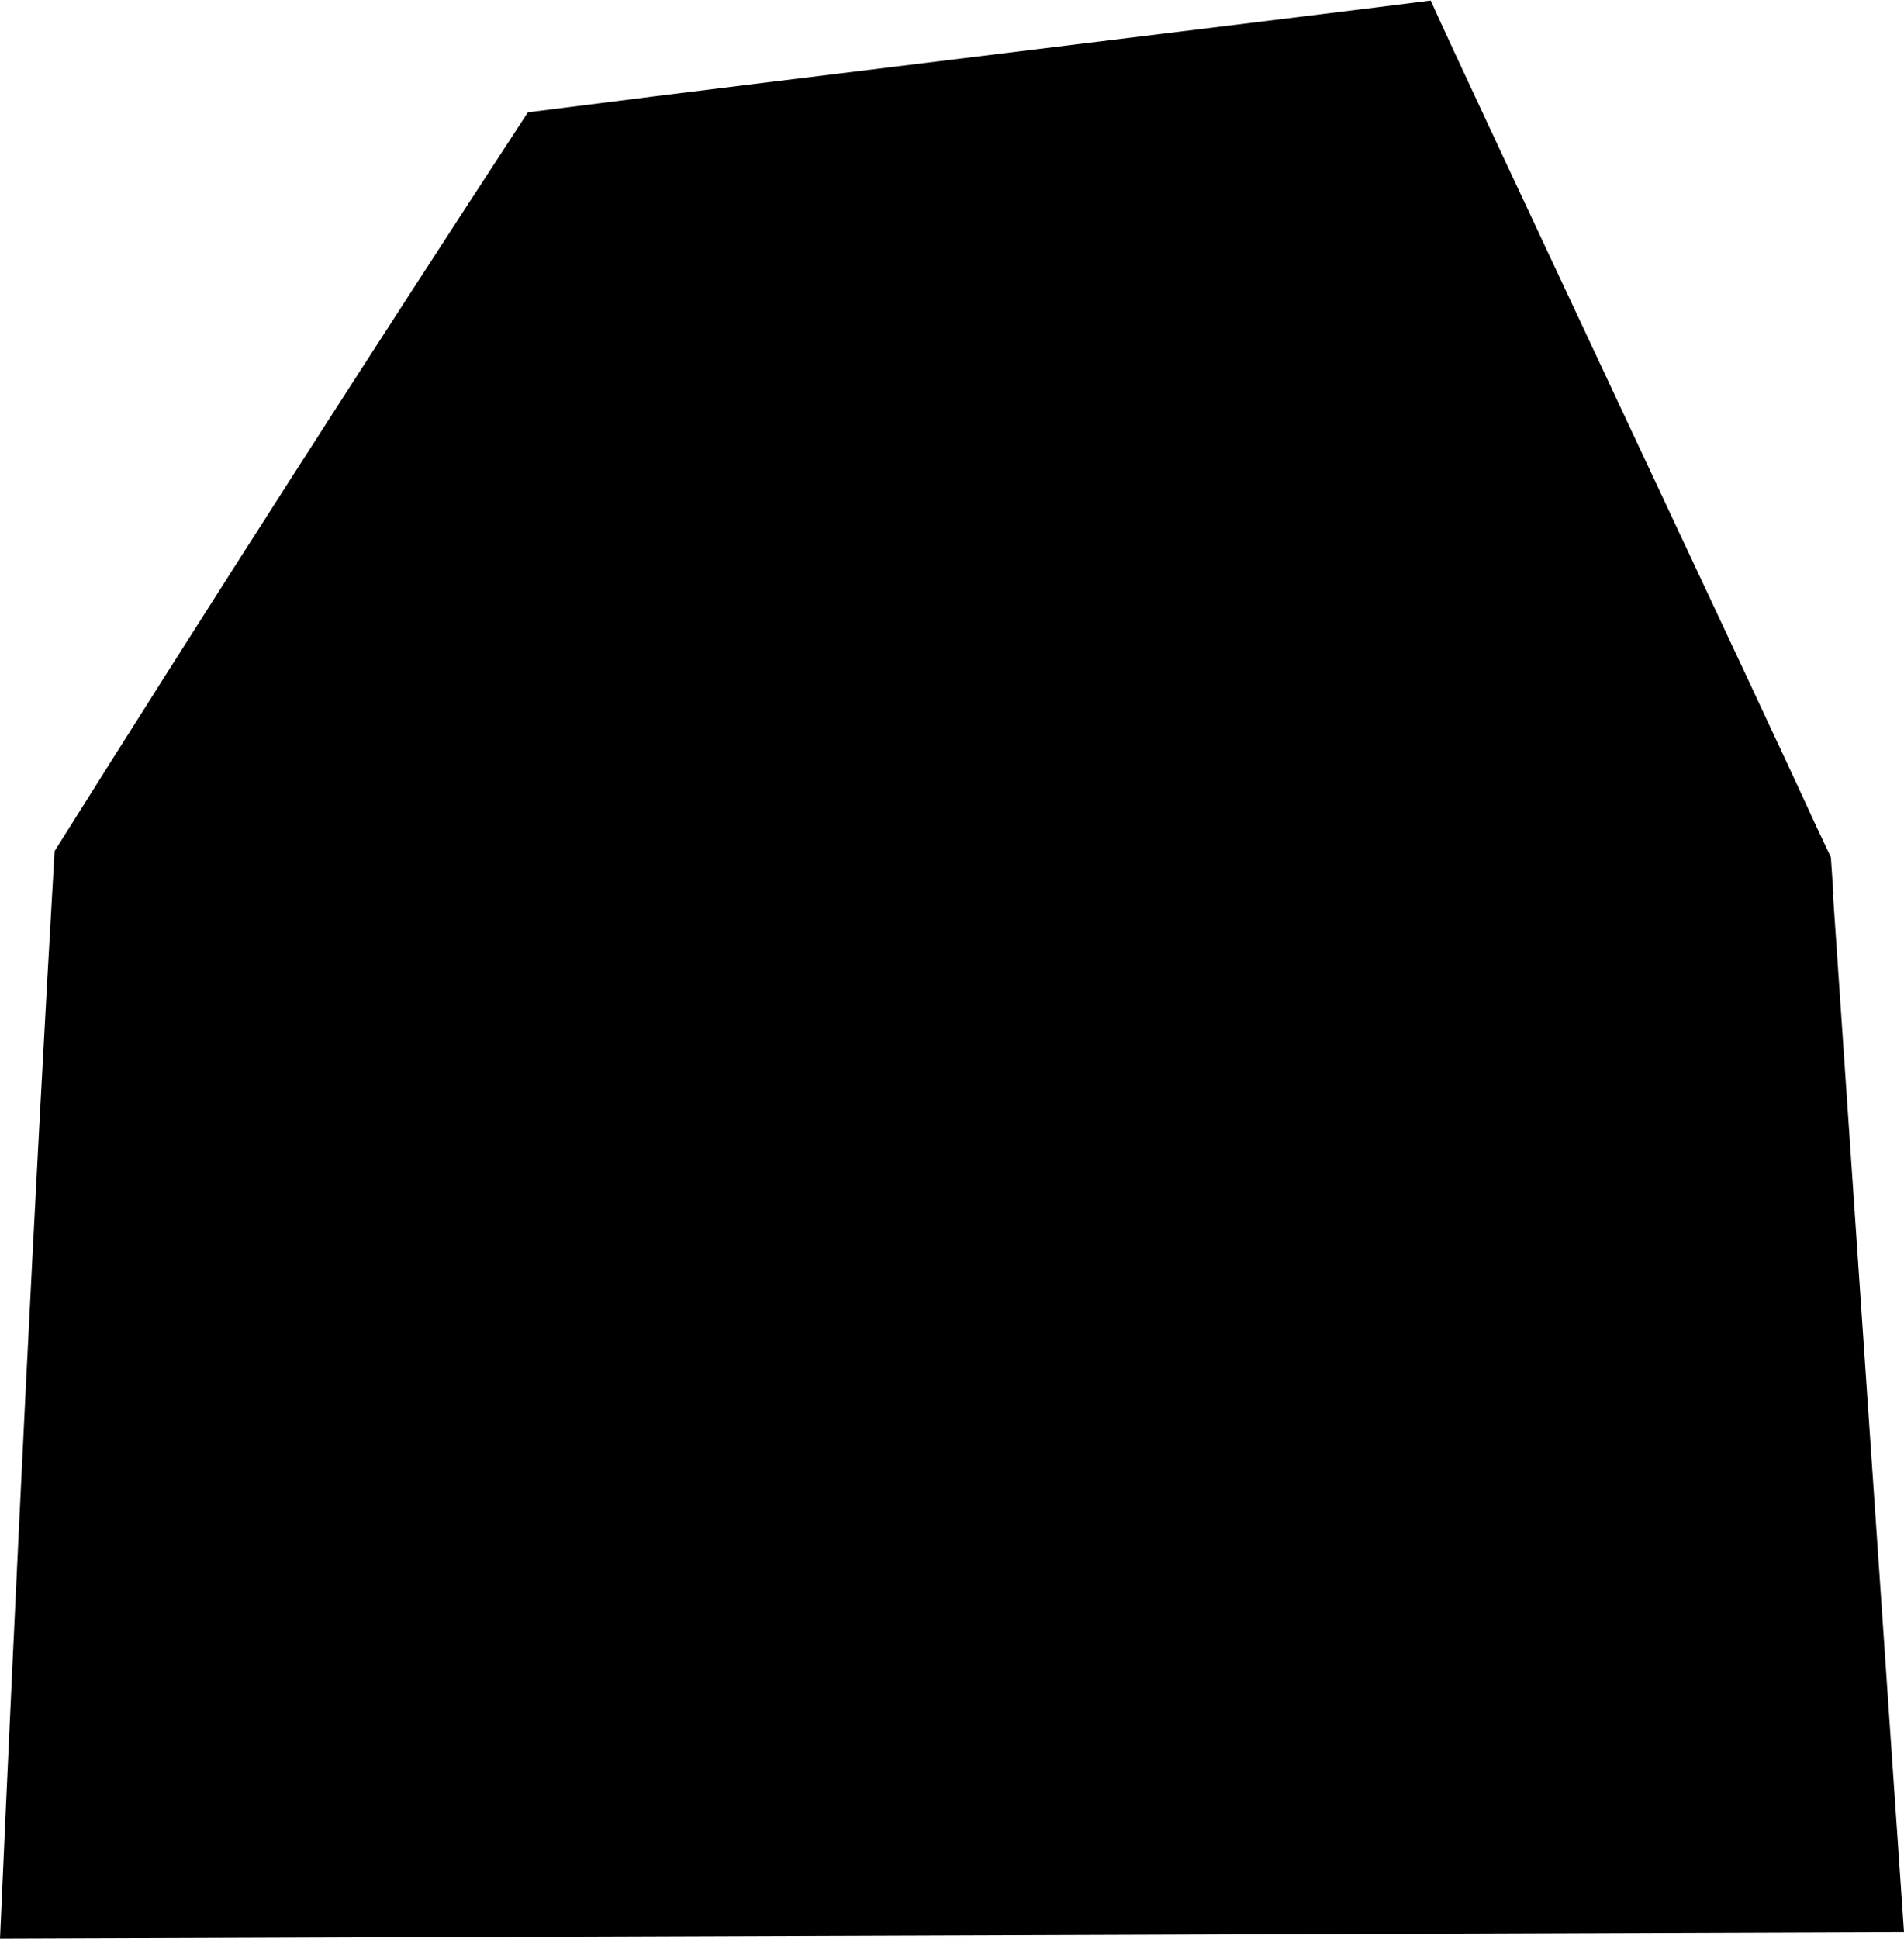 <?xml version="1.0" encoding="UTF-8"?>
<svg id="Layer_2" data-name="Layer 2" xmlns="http://www.w3.org/2000/svg" viewBox="0 0 36.97 37.64">
    <path class="cls-1" d="M35.6,17.37l-.05-.73s-.32-.68-.32-.68c-.7-1.55-6.94-14.79-7.45-15.95-1.28.17-14.51,1.78-16.18,2l-1.35.17C7.18,6.88,4.13,11.63,1.06,16.52c-.4,6.88-.75,14.11-1.06,21.11,6.06-.02,30.91-.11,36.97-.13-.18-2.58-1.18-17.24-1.38-20.15Z"/>
</svg>